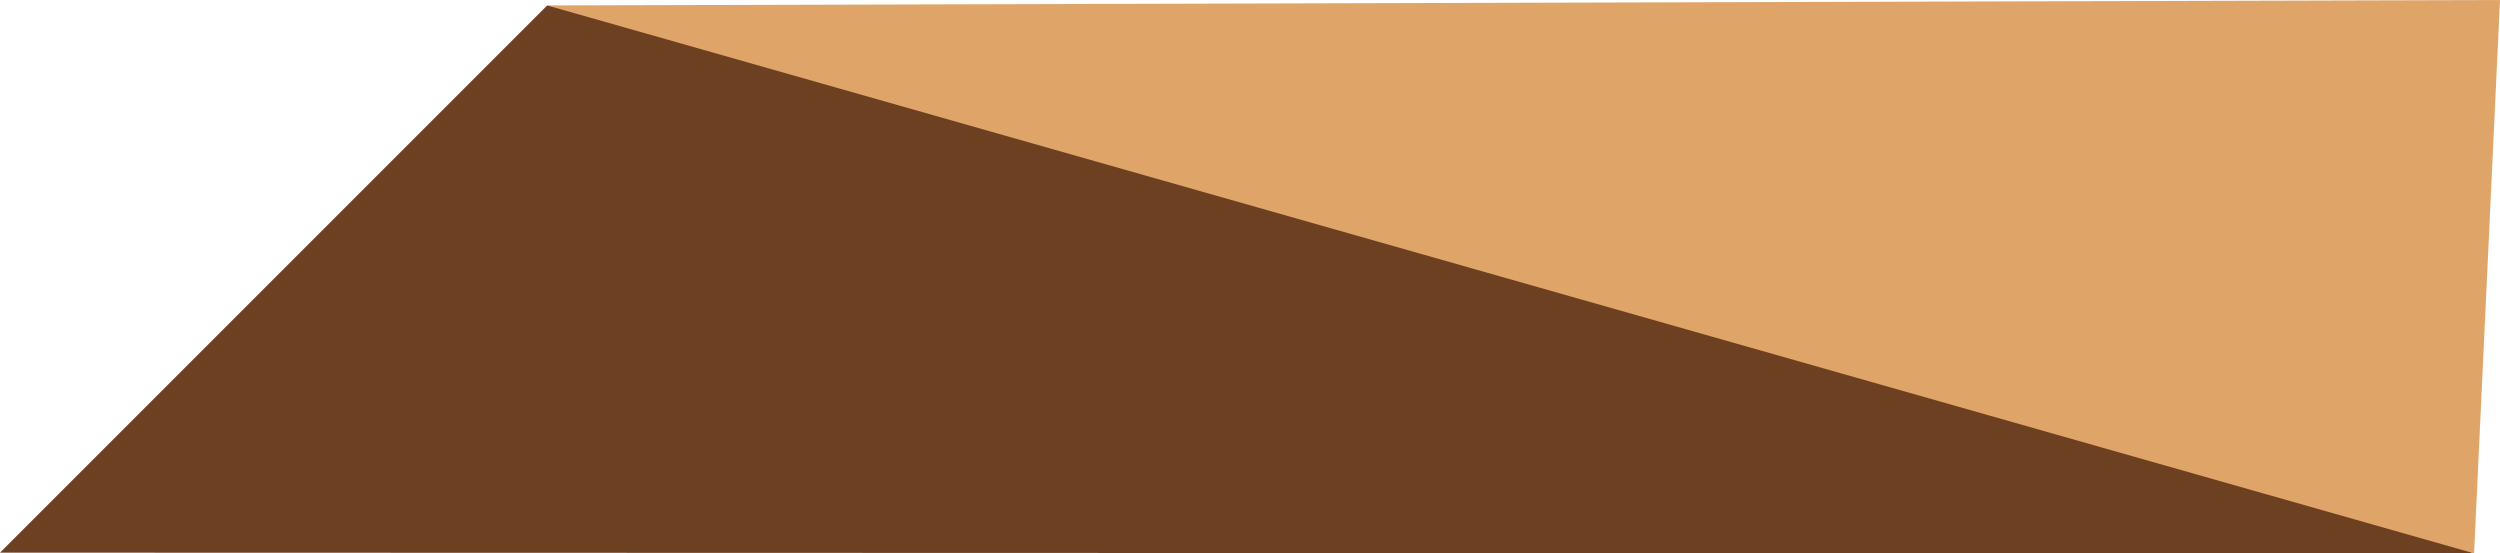 <svg version="1.1" id="图层_1" x="0px" y="0px" width="114.949px" height="25.443px" viewBox="0 0 114.949 25.443" enable-background="new 0 0 114.949 25.443" xml:space="preserve" xmlns:xml="http://www.w3.org/XML/1998/namespace" xmlns="http://www.w3.org/2000/svg" xmlns:xlink="http://www.w3.org/1999/xlink">
  <polygon fill="#6E4022" points="113.757,25.443 76.808,10.555 25.161,0.25 0,25.411 " class="color c1"/>
  <polygon fill="#DEA468" points="113.757,25.443 114.949,0 25.161,0.25 25.161,0.25 " class="color c2"/>
</svg>